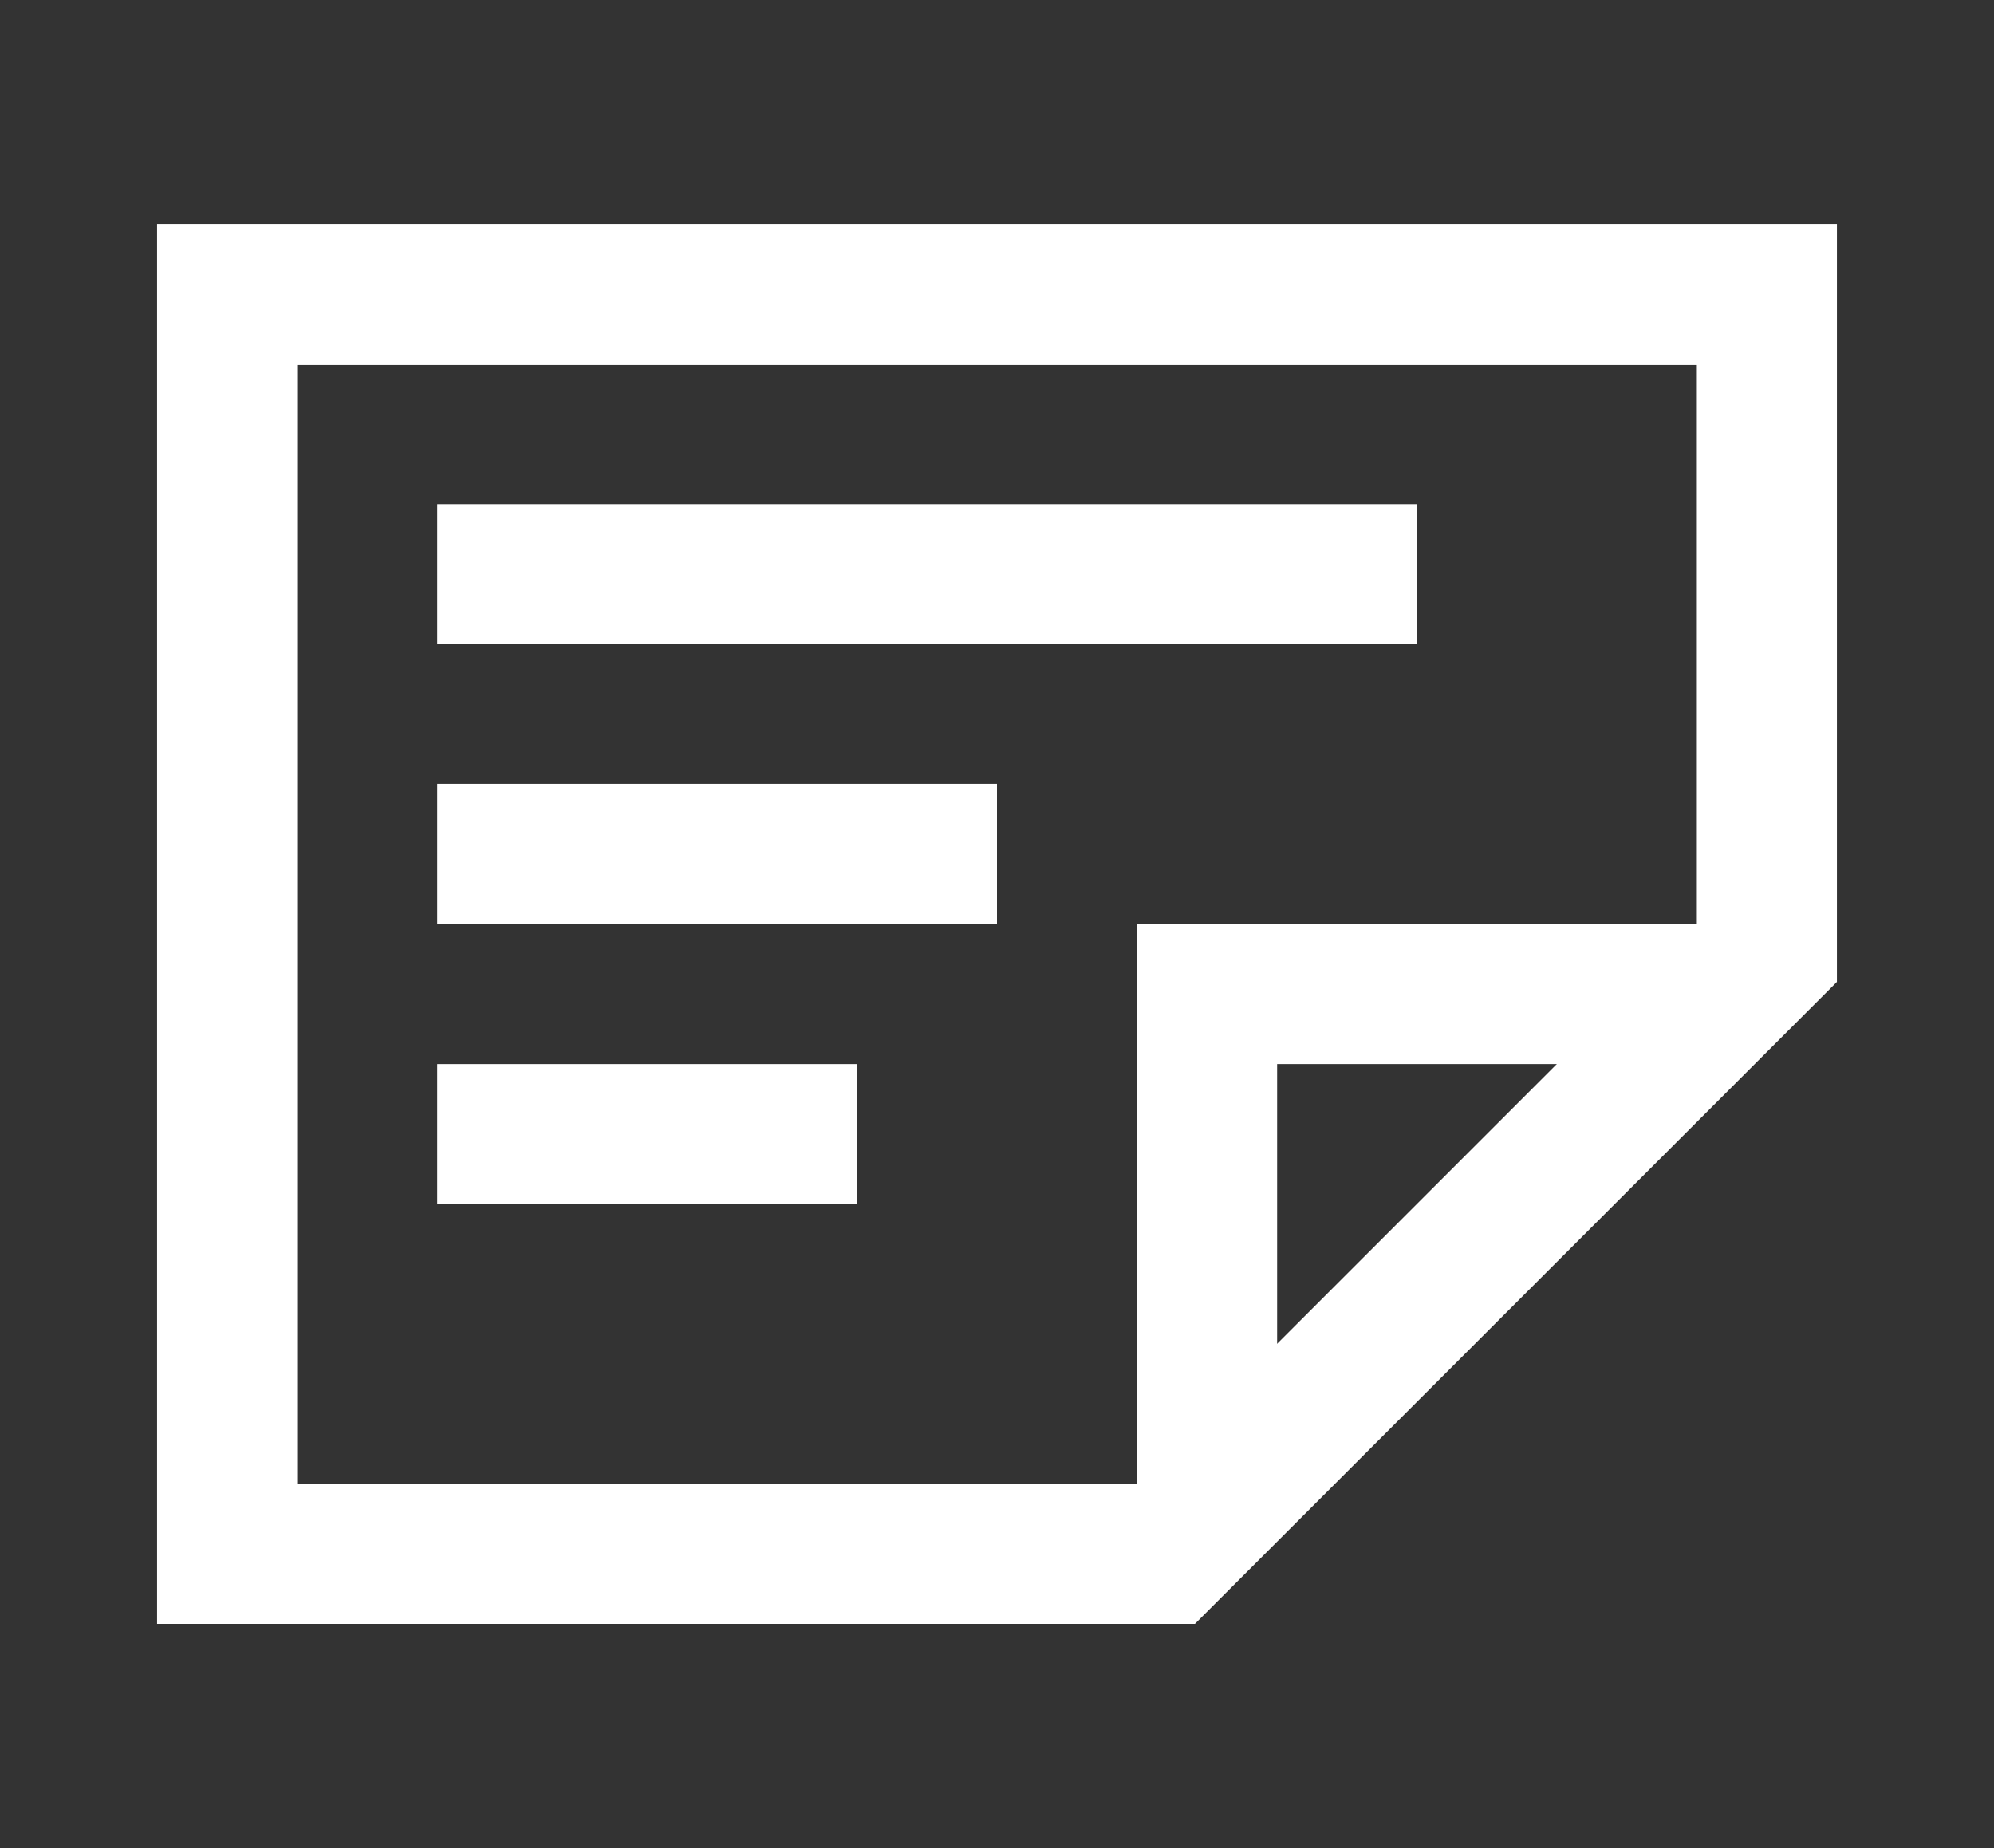 <svg id="レイヤー_1" data-name="レイヤー 1" xmlns="http://www.w3.org/2000/svg" viewBox="0 0 41 38"><rect x="0" y="0" width="41" height="38" fill="#333333" stroke="none"/><defs><style>.cls-1{fill:#fff;}</style></defs><path class="cls-1" d="M23.38,30.51H6.11v-23H34.89V19L23.38,30.51m1.19,2.88,13.2-13.2V4.61H3.23V33.39H24.57Z"/><rect class="cls-1" x="8.99" y="10.37" width="20.15" height="2.88"/><rect class="cls-1" x="8.99" y="16.12" width="11.51" height="2.88"/><rect class="cls-1" x="8.99" y="21.88" width="8.63" height="2.88"/><polygon class="cls-1" points="26.26 21.88 34.89 21.88 37.77 19 23.38 19 23.38 33.39 26.26 30.51 26.26 21.88"/></svg>